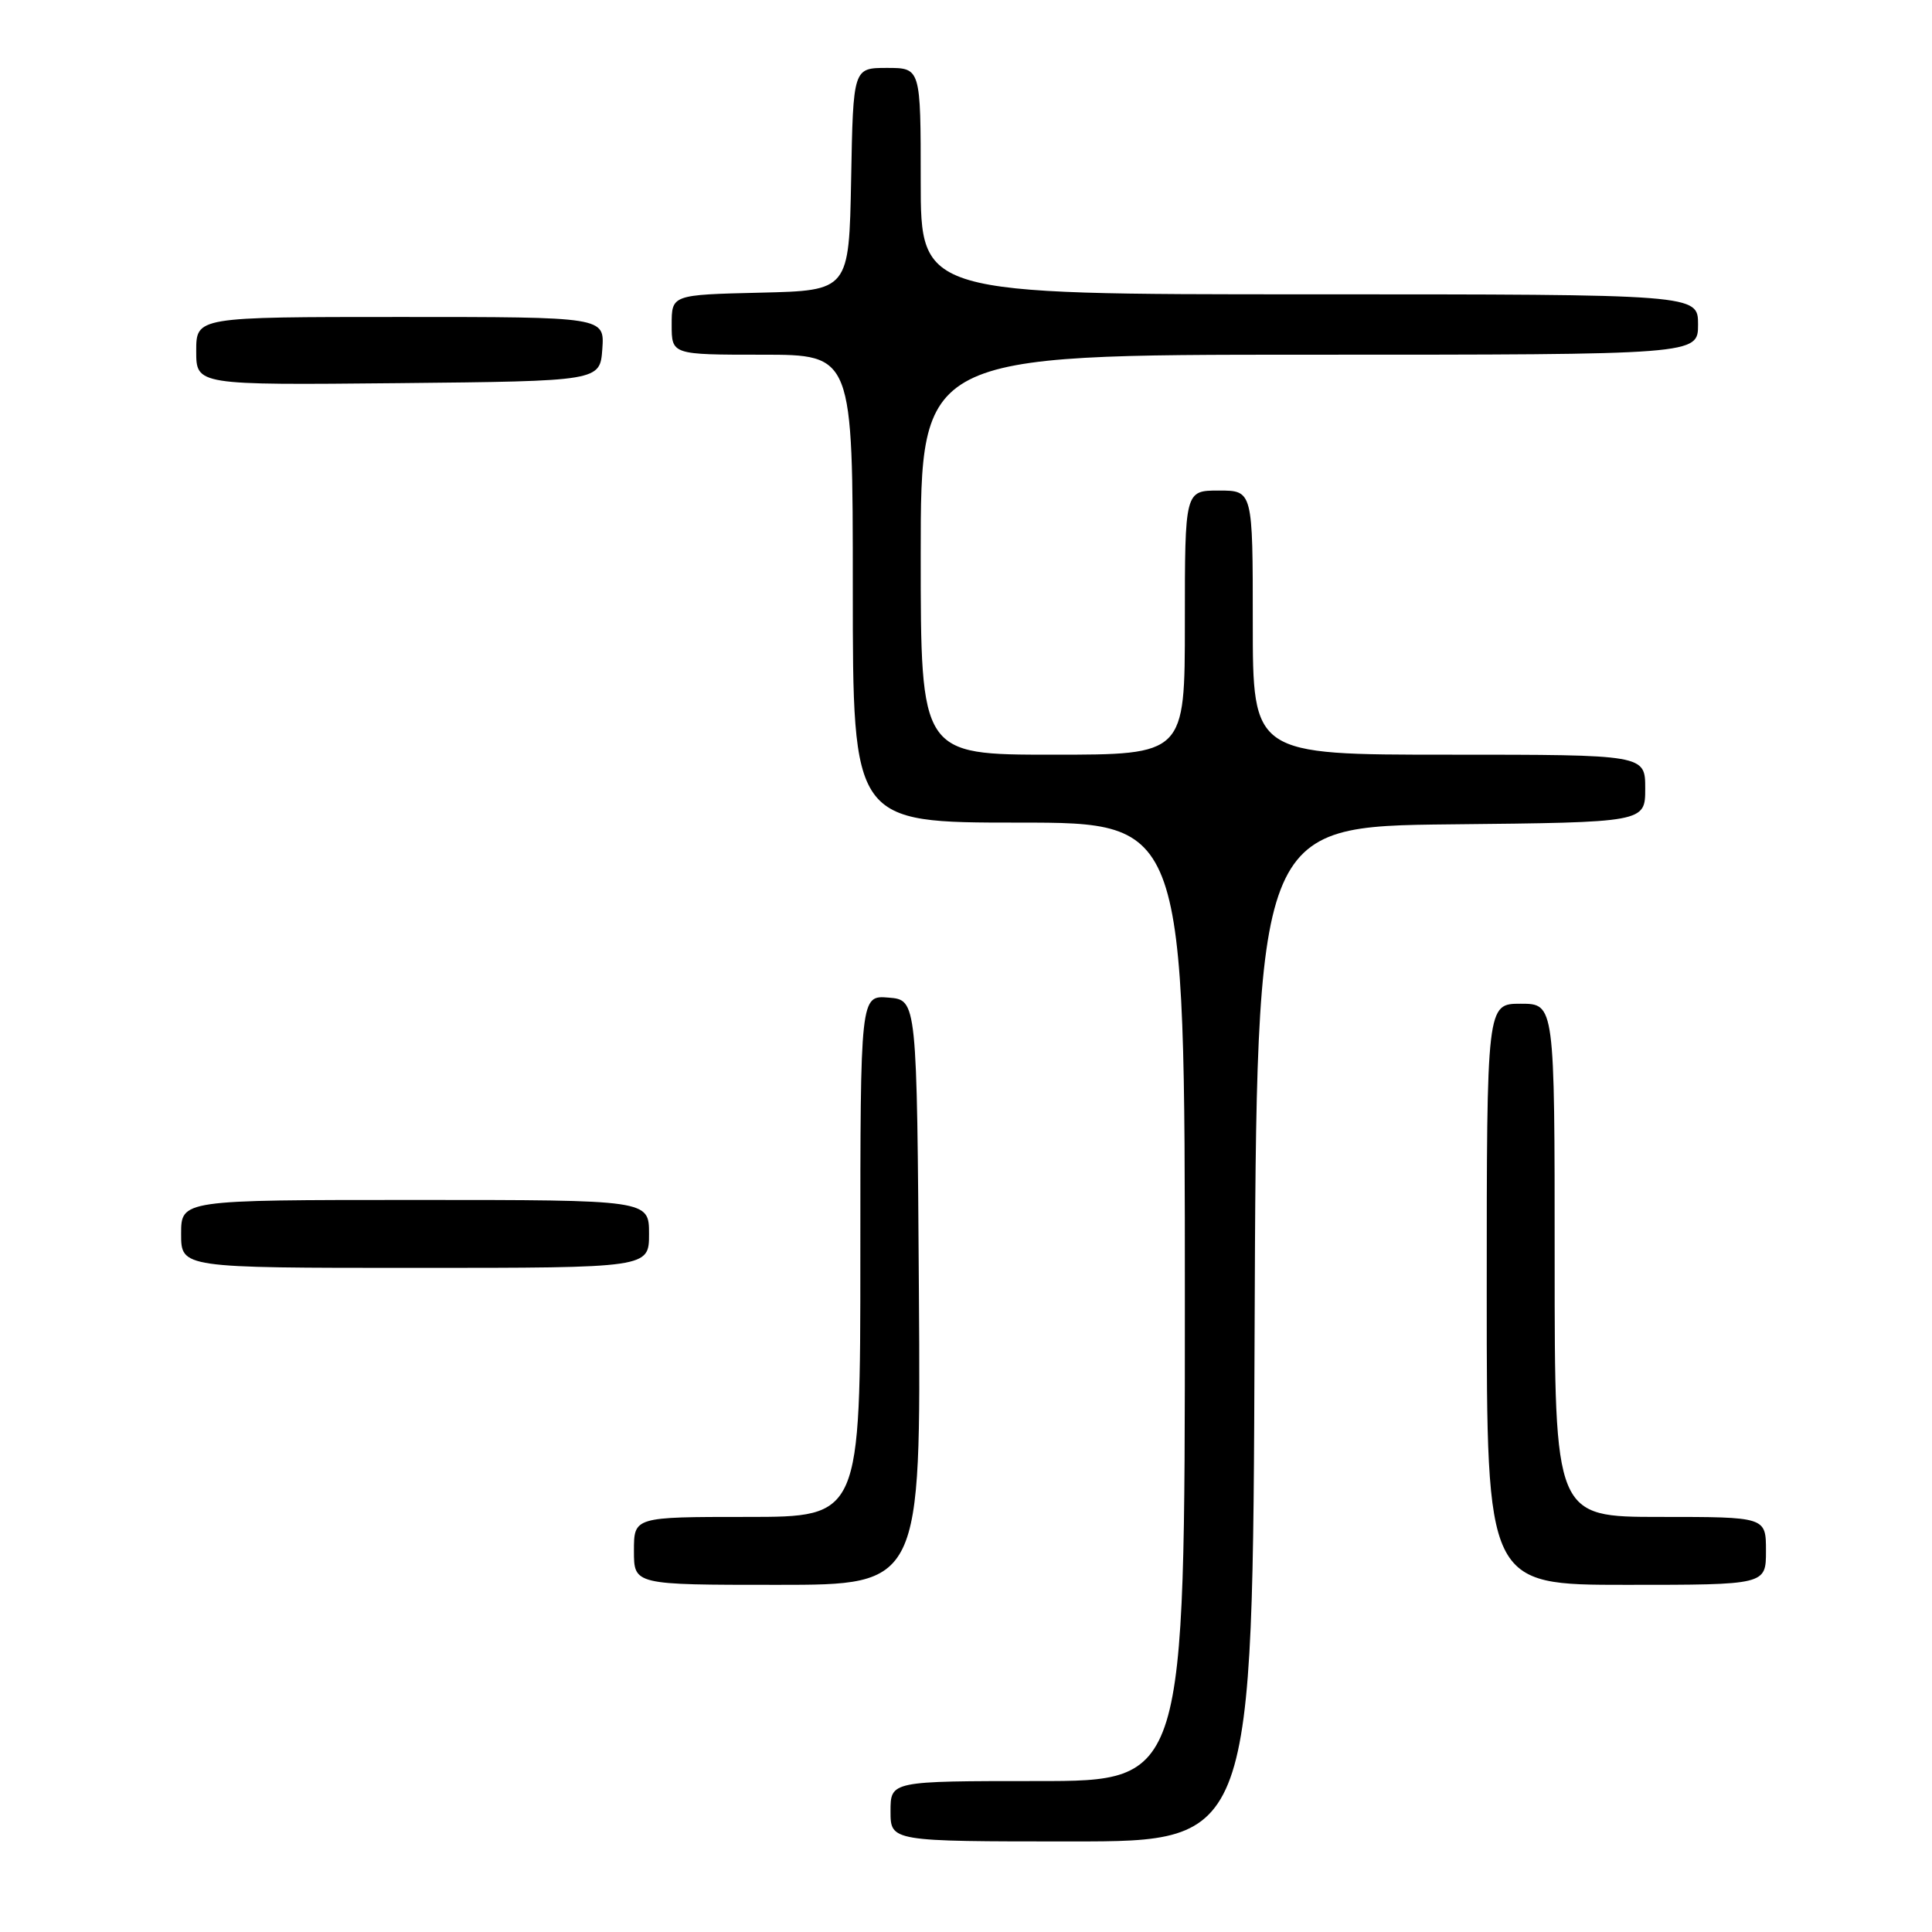 <?xml version="1.0" encoding="UTF-8" standalone="no"?>
<!DOCTYPE svg PUBLIC "-//W3C//DTD SVG 1.1//EN" "http://www.w3.org/Graphics/SVG/1.1/DTD/svg11.dtd" >
<svg xmlns="http://www.w3.org/2000/svg" xmlns:xlink="http://www.w3.org/1999/xlink" version="1.1" viewBox="0 0 256 256">
 <g >
 <path fill="currentColor"
d=" M 166.24 176.75 C 166.50 109.50 166.50 109.50 192.25 109.23 C 218.00 108.97 218.00 108.97 218.00 104.48 C 218.00 100.00 218.00 100.00 192.00 100.00 C 166.00 100.00 166.00 100.00 166.00 82.50 C 166.00 65.00 166.00 65.00 161.50 65.00 C 157.00 65.00 157.00 65.00 157.00 82.50 C 157.00 100.00 157.00 100.00 139.50 100.00 C 122.00 100.00 122.00 100.00 122.00 73.50 C 122.00 47.00 122.00 47.00 173.50 47.00 C 225.00 47.00 225.00 47.00 225.00 43.00 C 225.00 39.00 225.00 39.00 173.50 39.00 C 122.00 39.00 122.00 39.00 122.00 24.00 C 122.00 9.00 122.00 9.00 117.53 9.00 C 113.05 9.00 113.05 9.00 112.78 23.75 C 112.50 38.50 112.50 38.50 100.75 38.78 C 89.00 39.06 89.00 39.06 89.00 43.03 C 89.00 47.00 89.00 47.00 101.00 47.00 C 113.00 47.00 113.00 47.00 113.00 78.00 C 113.00 109.00 113.00 109.00 135.00 109.00 C 157.00 109.00 157.00 109.00 157.00 172.50 C 157.00 236.00 157.00 236.00 137.50 236.00 C 118.00 236.00 118.00 236.00 118.00 240.00 C 118.00 244.00 118.00 244.00 141.99 244.00 C 165.99 244.00 165.99 244.00 166.24 176.75 Z  M 121.76 171.25 C 121.50 132.50 121.50 132.50 117.75 132.19 C 114.00 131.88 114.00 131.88 114.00 166.44 C 114.00 201.00 114.00 201.00 99.00 201.00 C 84.00 201.00 84.00 201.00 84.00 205.50 C 84.00 210.00 84.00 210.00 103.01 210.00 C 122.02 210.00 122.02 210.00 121.76 171.25 Z  M 234.00 205.50 C 234.00 201.00 234.00 201.00 220.00 201.00 C 206.00 201.00 206.00 201.00 206.00 167.00 C 206.00 133.00 206.00 133.00 201.50 133.00 C 197.00 133.00 197.00 133.00 197.00 171.50 C 197.00 210.00 197.00 210.00 215.50 210.00 C 234.00 210.00 234.00 210.00 234.00 205.50 Z  M 86.00 163.50 C 86.00 159.00 86.00 159.00 55.00 159.00 C 24.00 159.00 24.00 159.00 24.00 163.50 C 24.00 168.00 24.00 168.00 55.00 168.00 C 86.00 168.00 86.00 168.00 86.00 163.50 Z  M 79.81 46.25 C 80.11 42.00 80.11 42.00 53.06 42.00 C 26.00 42.00 26.00 42.00 26.00 46.52 C 26.00 51.03 26.00 51.03 52.75 50.77 C 79.50 50.50 79.50 50.50 79.81 46.25 Z "/>
</g>
</svg>